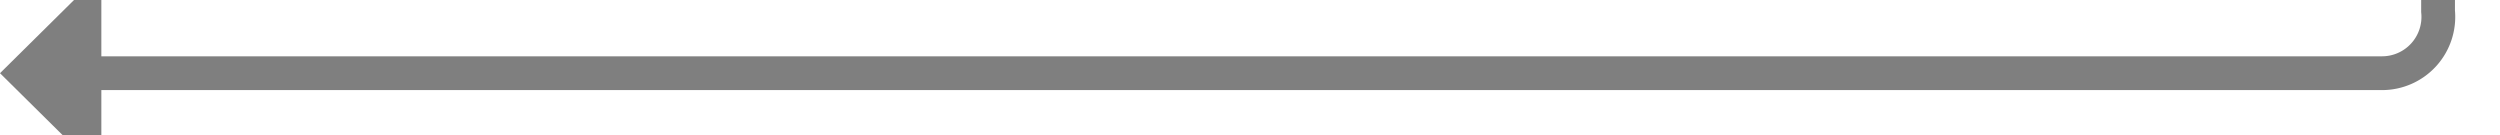 ﻿<?xml version="1.0" encoding="utf-8"?>
<svg version="1.1" xmlns:xlink="http://www.w3.org/1999/xlink" width="222px" height="12px" preserveAspectRatio="xMinYMid meet" viewBox="515 1224  222 10" xmlns="http://www.w3.org/2000/svg">
  <path d="M 731.5 963  L 731.5 1224  A 5 5 0 0 1 726.5 1229.5 L 522 1229.5  " stroke-width="3" stroke="#7f7f7f" fill="none" />
  <path d="M 524 1220.6  L 515 1229.5  L 524 1238.4  L 524 1220.6  Z " fill-rule="nonzero" fill="#7f7f7f" stroke="none" />
</svg>